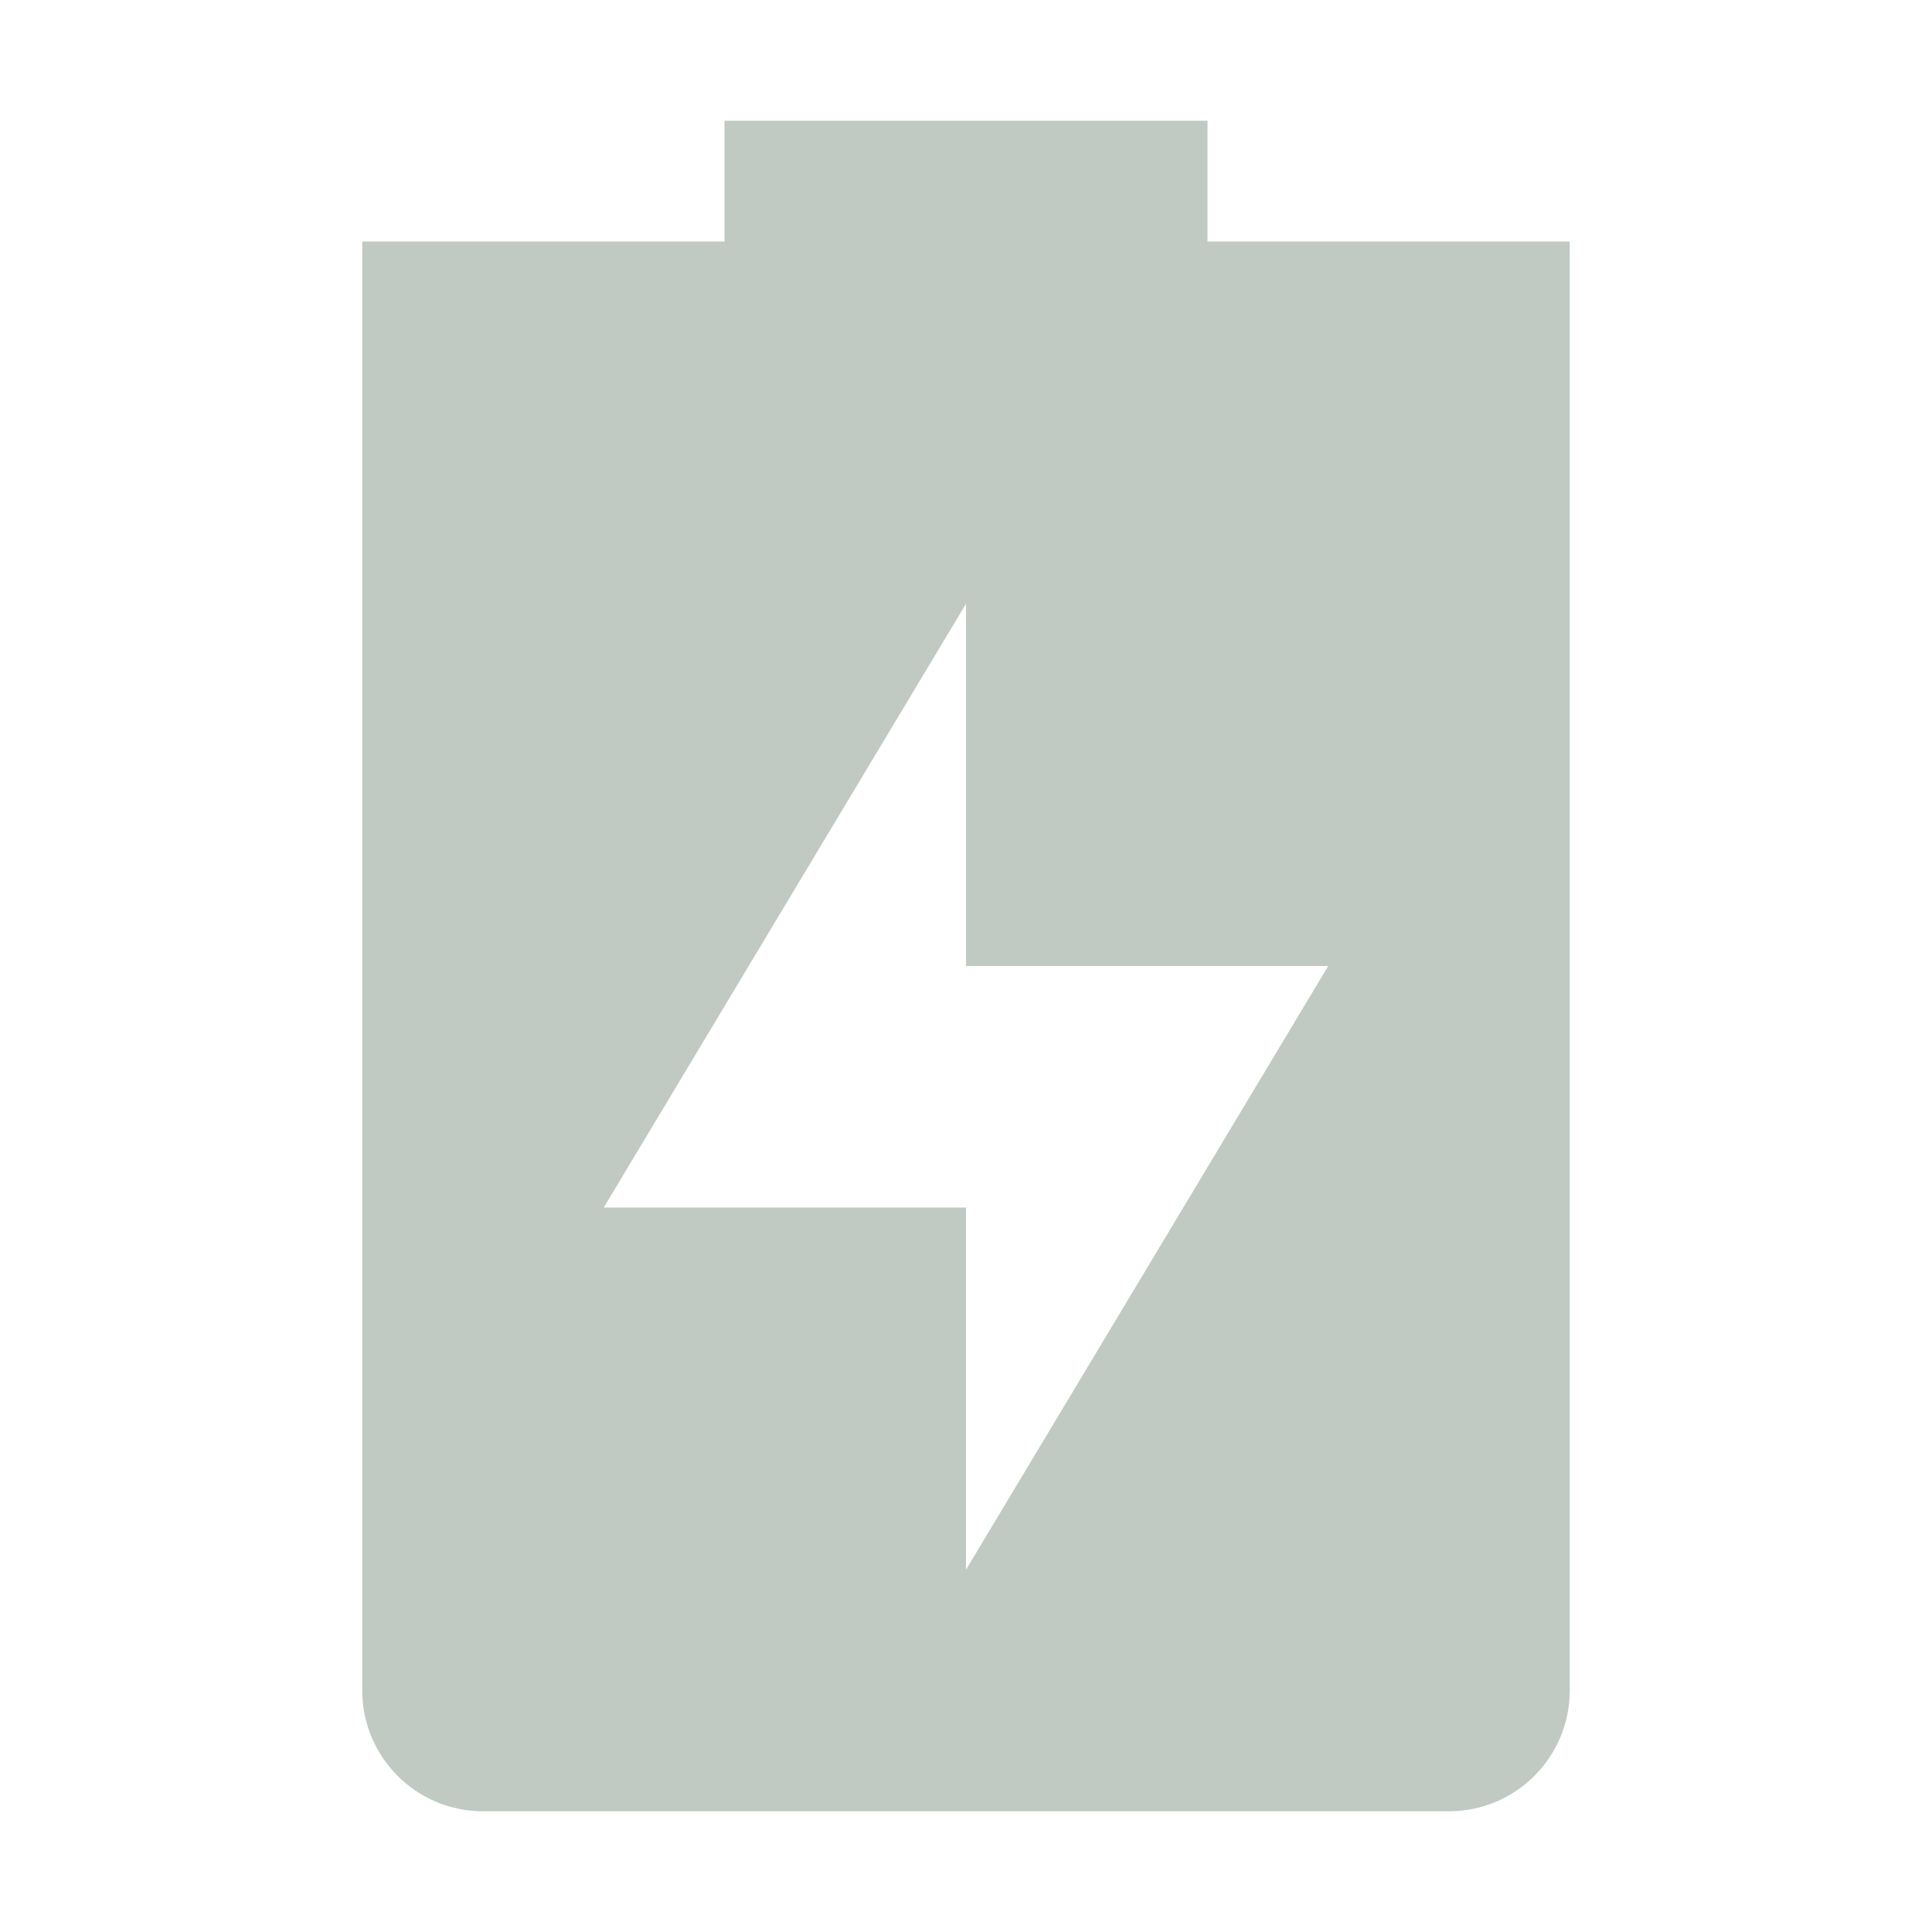 <svg xmlns="http://www.w3.org/2000/svg" width="16" height="16" version="1.1">
 <path style="opacity:0.3;fill:#2e4b35" d="M 6,1 V 2 H 3 V 14 C 3,14.55 3.446,15 4,15 H 12 C 12.554,15 13,14.55 13,14 V 2 H 10 V 1 Z M 8,5 V 8 H 11 L 8,13 V 10 H 5 Z"/>
</svg>
